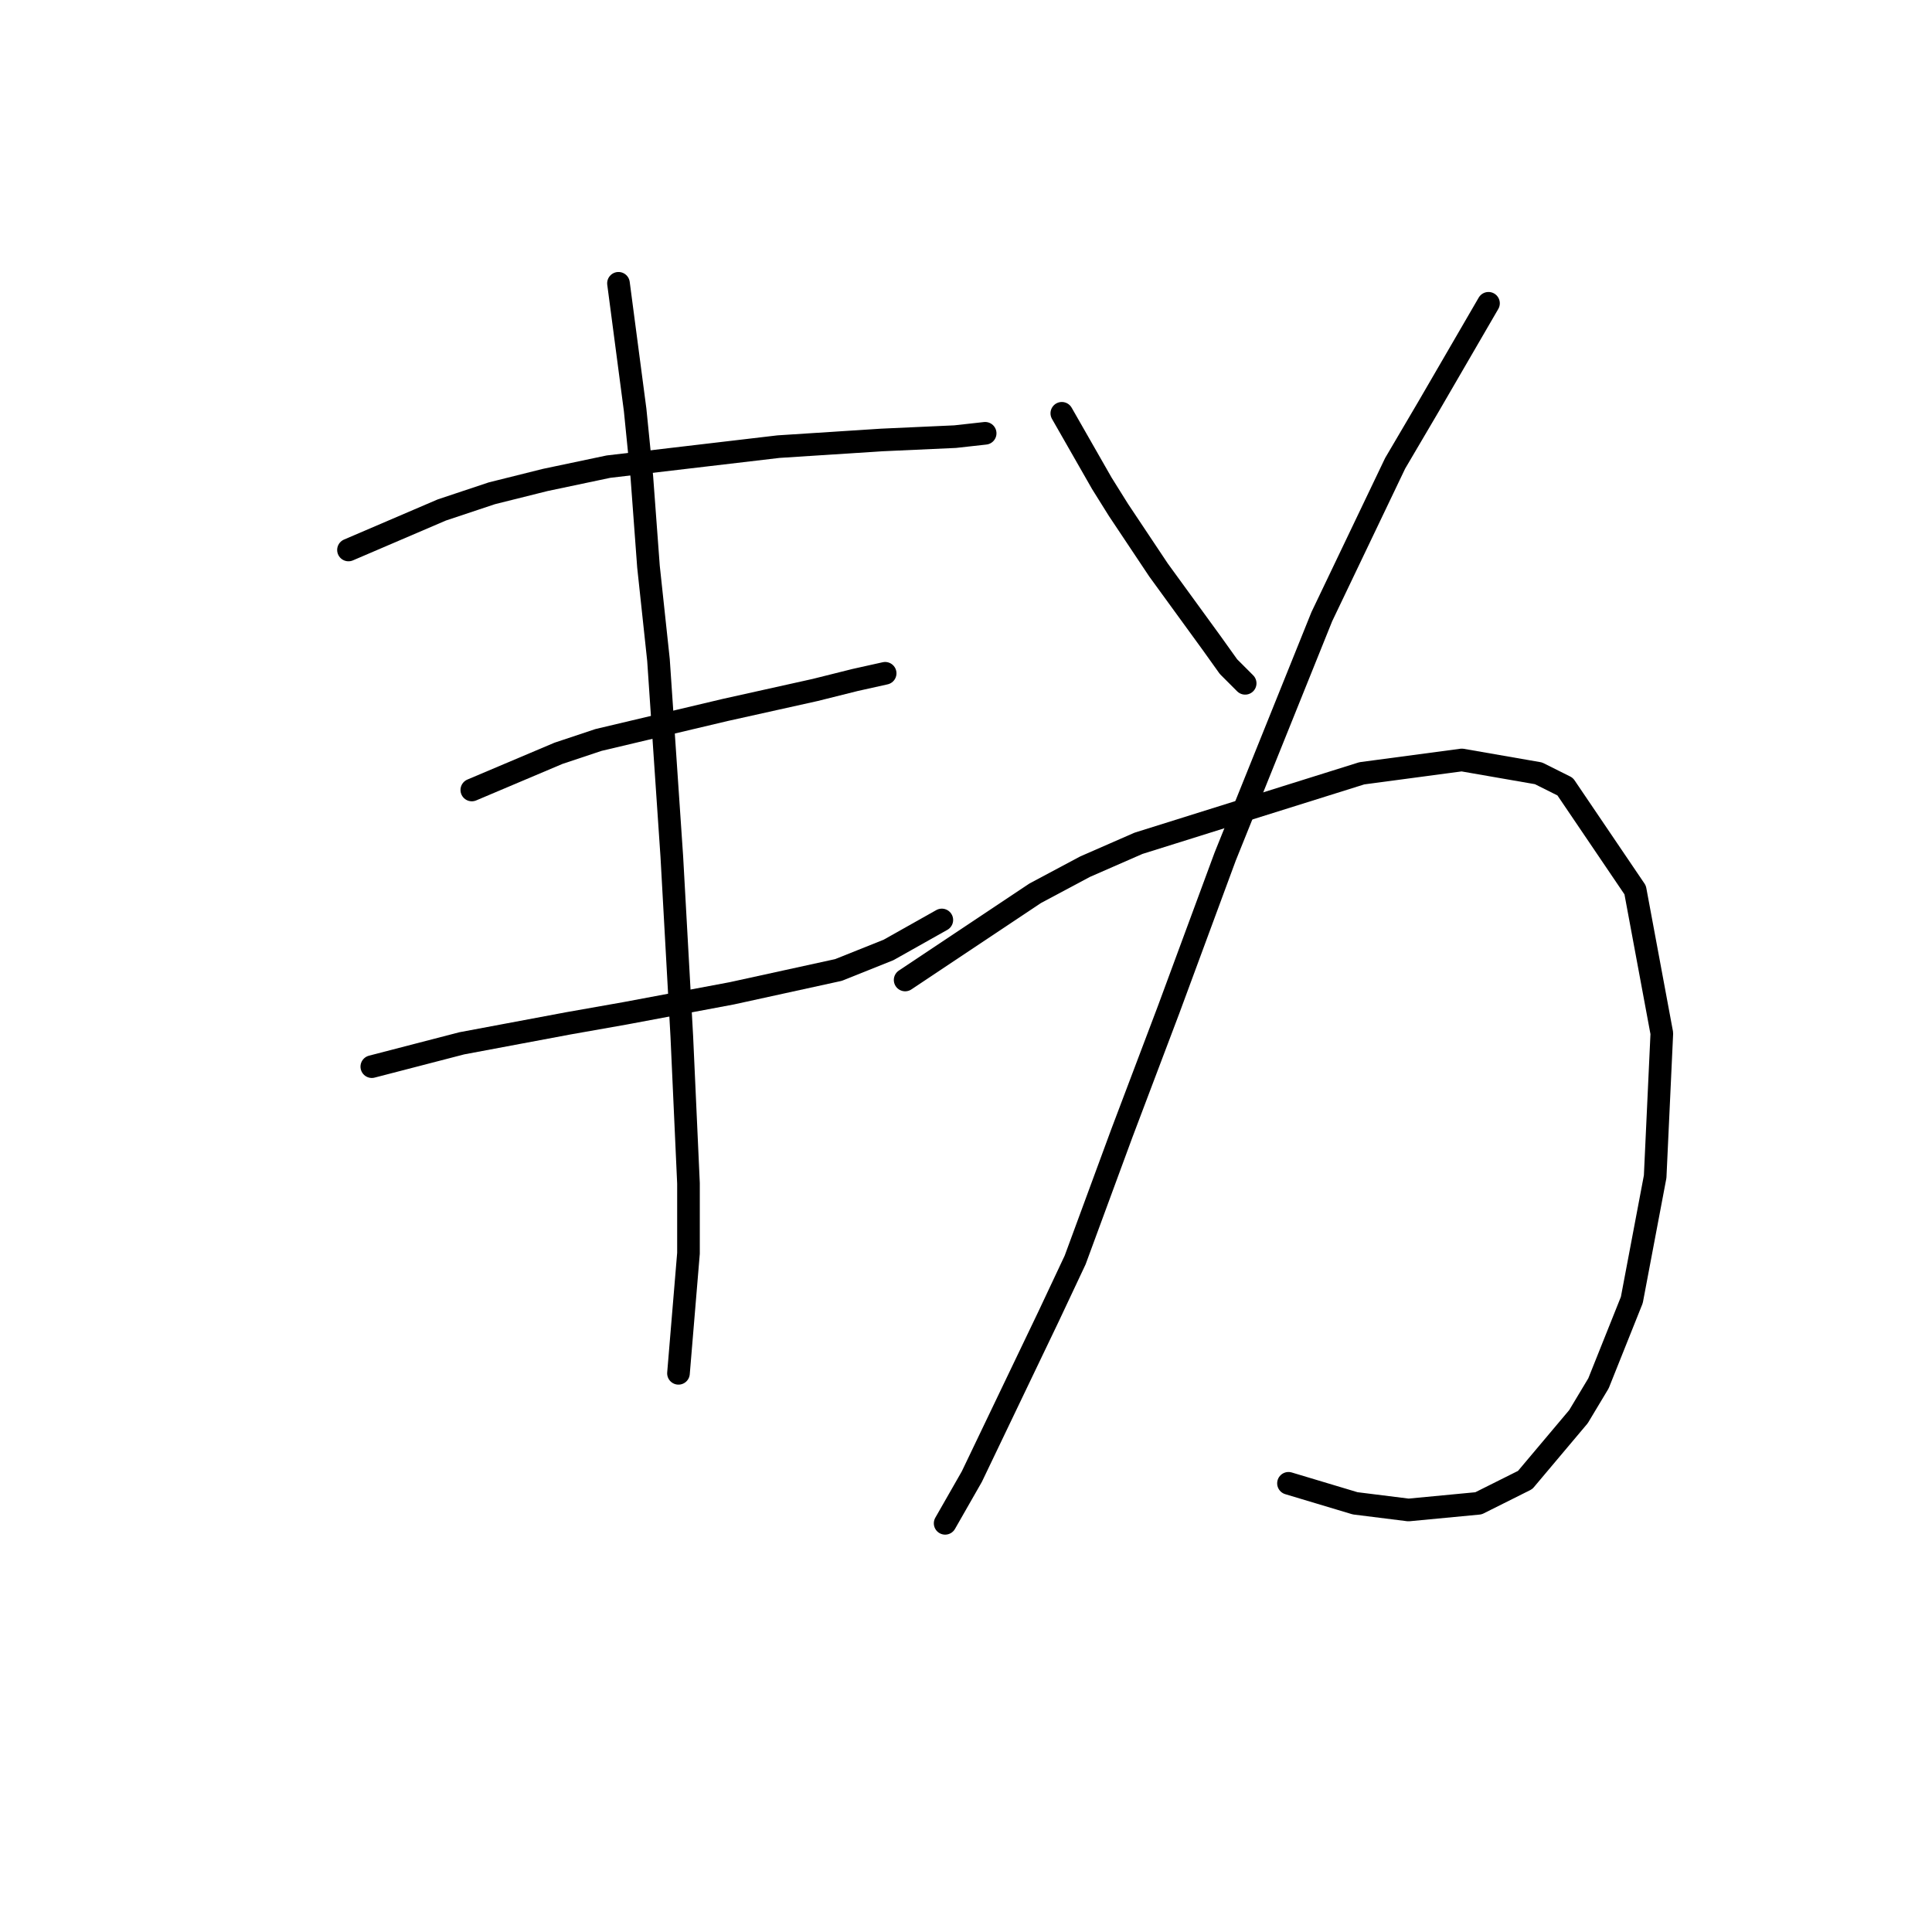 <?xml version="1.0" standalone="no"?>
    <svg width="256" height="256" xmlns="http://www.w3.org/2000/svg" version="1.1">
    <polyline stroke="black" stroke-width="3" stroke-linecap="round" fill="transparent" stroke-linejoin="round" points="46.175 72.874 58.542 67.574 65.168 65.365 72.235 63.599 80.627 61.832 103.153 59.182 116.845 58.298 126.563 57.857 130.538 57.415 130.538 57.415 " />
        <polyline stroke="black" stroke-width="3" stroke-linecap="round" fill="transparent" stroke-linejoin="round" points="62.518 104.676 74.002 99.817 79.302 98.05 96.086 94.075 108.012 91.425 113.312 90.1 117.287 89.216 117.287 89.216 " />
        <polyline stroke="black" stroke-width="3" stroke-linecap="round" fill="transparent" stroke-linejoin="round" points="49.267 141.336 61.193 138.244 75.327 135.594 82.835 134.269 96.969 131.619 111.103 128.527 117.729 125.877 124.796 121.901 124.796 121.901 " />
        <polyline stroke="black" stroke-width="3" stroke-linecap="round" fill="transparent" stroke-linejoin="round" points="81.952 37.539 84.16 54.323 85.044 63.157 85.927 75.082 87.252 87.45 89.019 113.509 90.344 137.361 91.227 156.795 91.227 166.07 89.902 181.971 89.902 181.971 " />
        <polyline stroke="black" stroke-width="3" stroke-linecap="round" fill="transparent" stroke-linejoin="round" points="140.697 54.765 145.997 64.04 148.205 67.574 153.506 75.524 160.573 85.241 162.781 88.333 164.99 90.542 164.99 90.542 " />
        <polyline stroke="black" stroke-width="3" stroke-linecap="round" fill="transparent" stroke-linejoin="round" points="197.233 40.189 189.282 53.881 184.865 61.39 175.148 81.708 162.339 113.509 154.831 133.827 148.647 150.17 142.463 166.954 138.93 174.462 128.771 195.664 125.237 201.847 125.237 201.847 " />
        <polyline stroke="black" stroke-width="3" stroke-linecap="round" fill="transparent" stroke-linejoin="round" points="119.937 129.852 137.163 118.368 143.788 114.834 150.855 111.743 180.449 102.467 193.699 100.7 203.858 102.467 207.392 104.234 216.667 117.926 220.201 136.919 219.317 155.912 216.225 172.254 211.809 183.296 209.158 187.713 202.091 196.105 195.908 199.197 186.632 200.08 179.565 199.197 170.731 196.547 170.731 196.547 " />
        </svg>